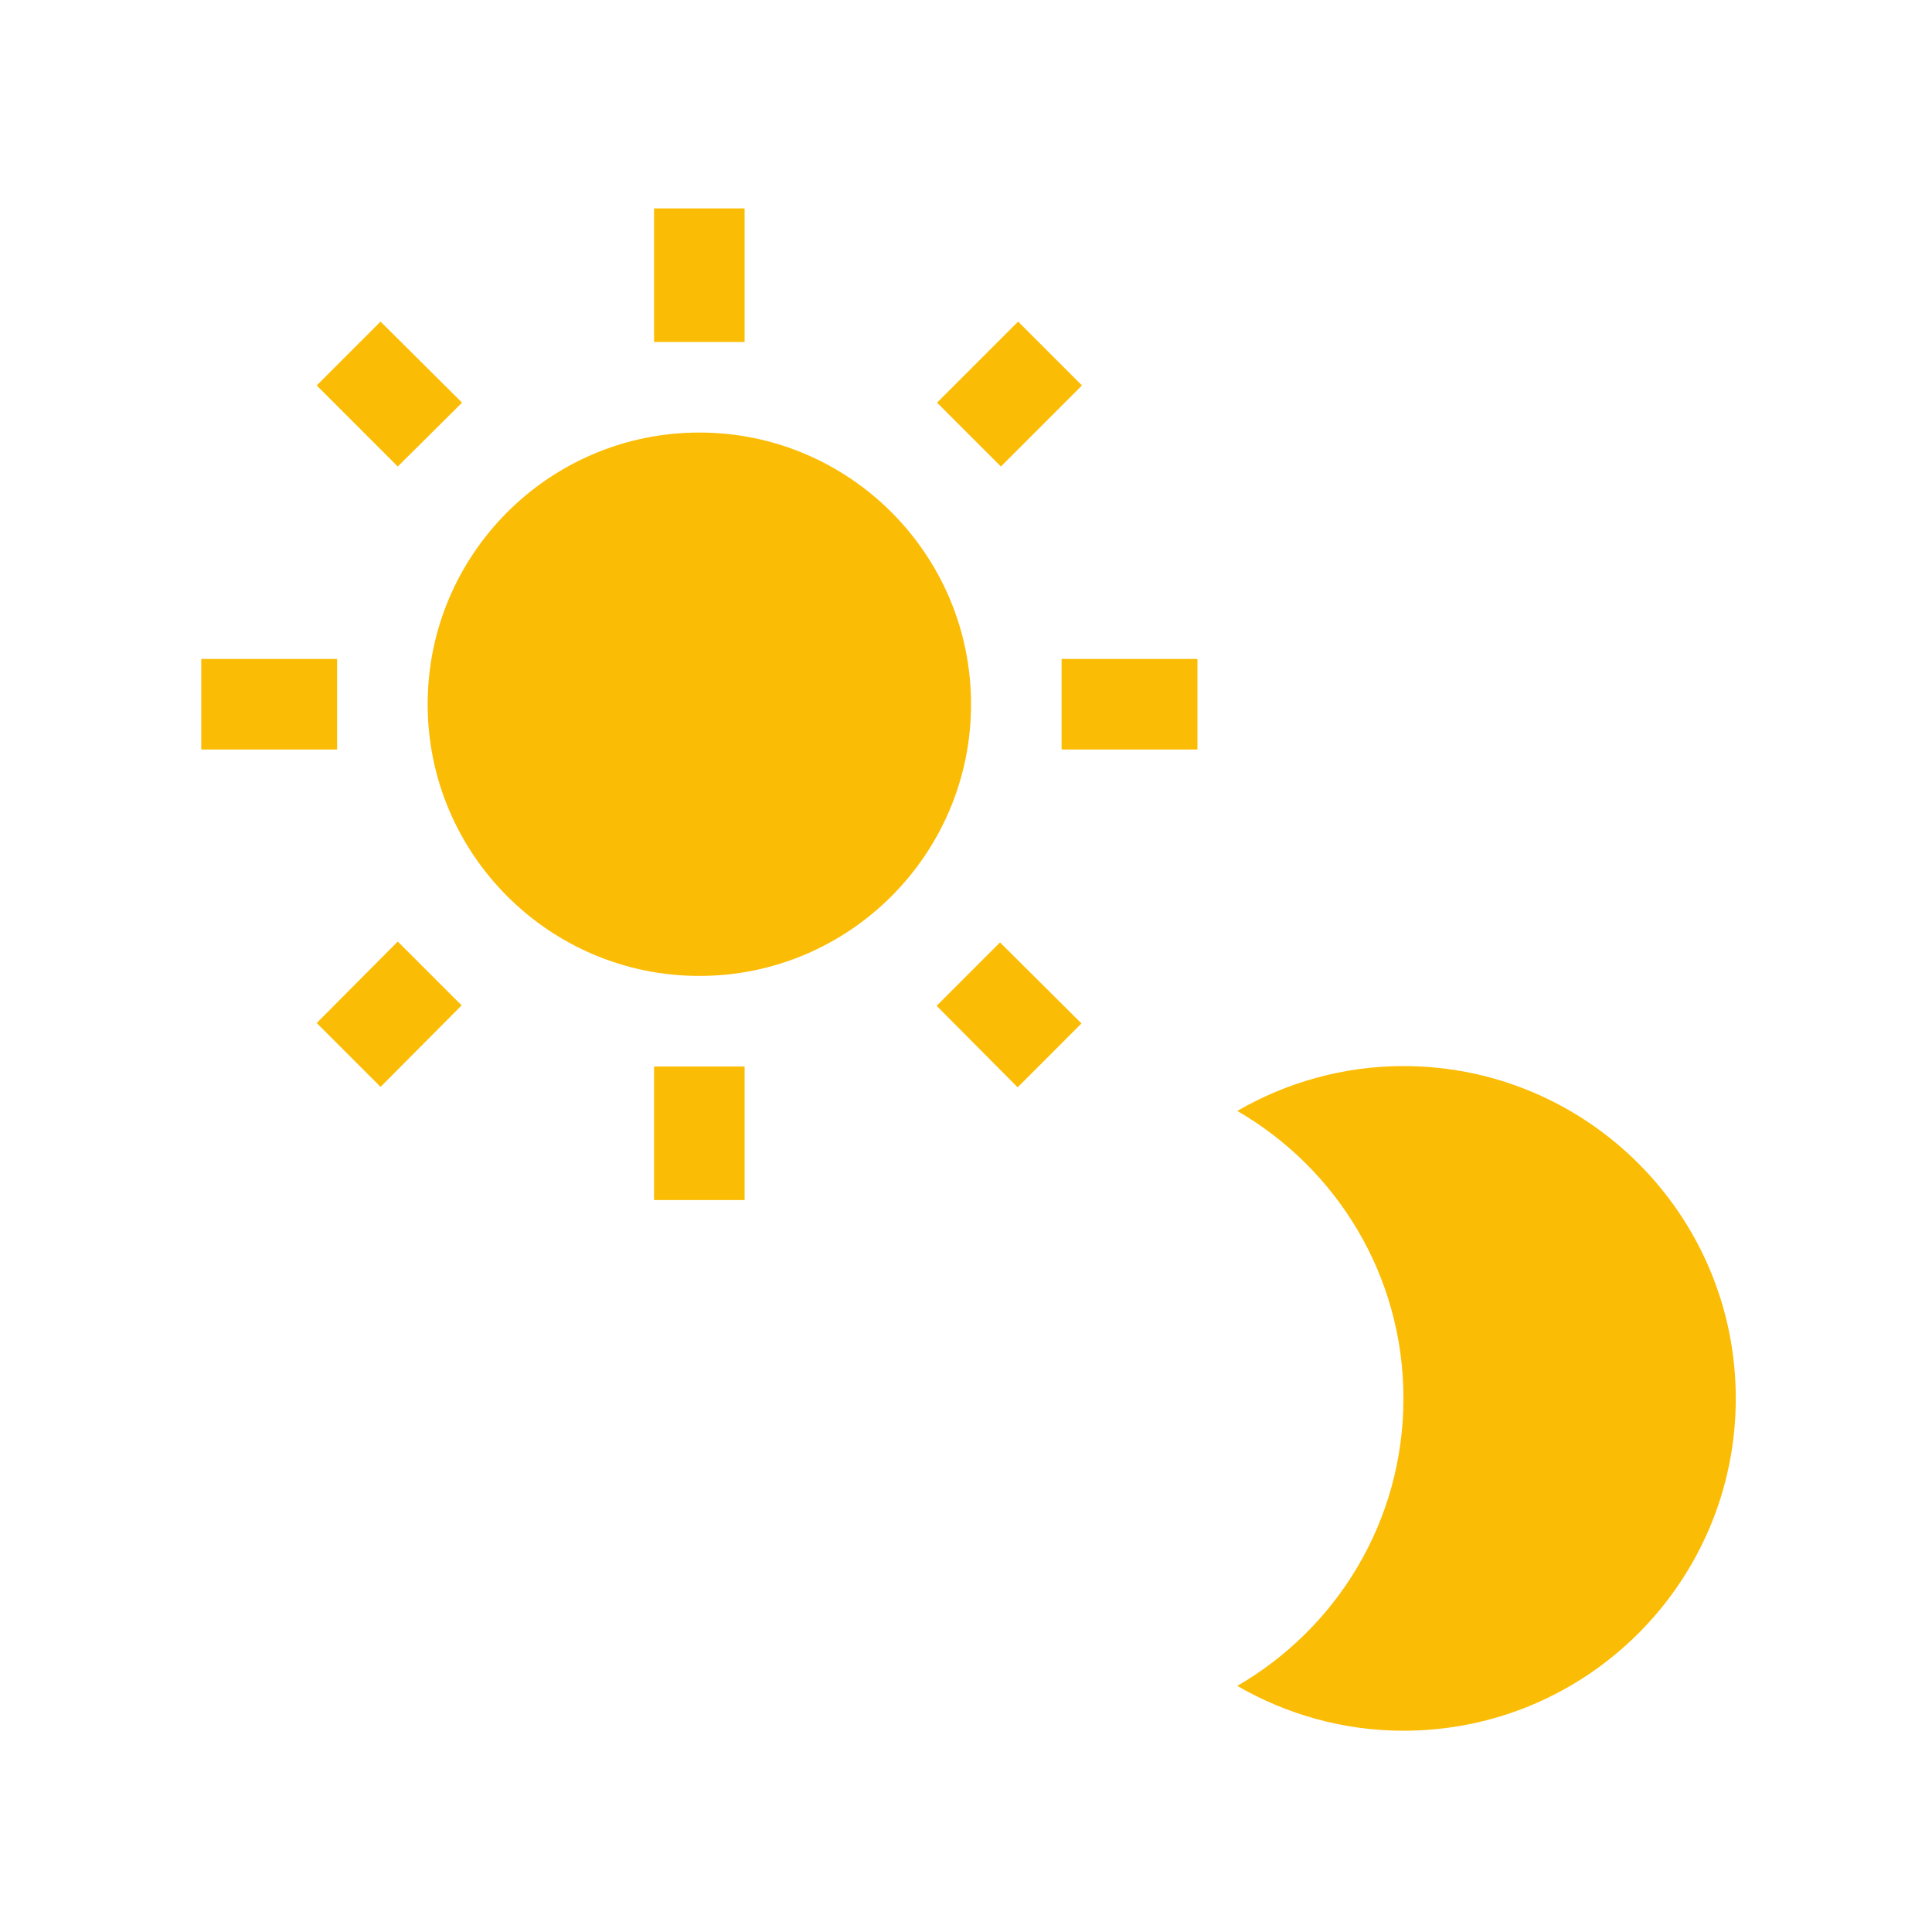 <?xml version="1.0" encoding="utf-8"?>
<!-- Generator: Adobe Illustrator 16.0.0, SVG Export Plug-In . SVG Version: 6.00 Build 0)  -->
<!DOCTYPE svg PUBLIC "-//W3C//DTD SVG 1.1//EN" "http://www.w3.org/Graphics/SVG/1.1/DTD/svg11.dtd">
<svg version="1.1" id="图层_3" xmlns="http://www.w3.org/2000/svg" xmlns:xlink="http://www.w3.org/1999/xlink" x="0px" y="0px"
	 width="192px" height="192px" viewBox="0 0 192 192" enable-background="new 0 0 192 192" xml:space="preserve">
<path fill="#FBBC05" d="M45.918,40.016l-8.099-8.056l-6.345,6.346l8.055,8.056L45.918,40.016z M33.5,65.486H20v9h13.5V65.486z
	 M73.999,20.711h-9v13.275h9V20.711z M107.525,38.306l-6.346-6.346l-8.055,8.056l6.346,6.346L107.525,38.306z M93.082,99.957
	l8.05,8.1l6.346-6.347l-8.095-8.054L93.082,99.957z M105.499,65.486v9H119v-9H105.499z M69.5,42.986c-14.896,0-27,12.103-27,27
	c0,14.898,12.104,27.001,27,27.001c14.897,0,27-12.103,27-27.001C96.5,55.089,84.397,42.986,69.5,42.986z M64.999,119.262h9v-13.274
	h-9V119.262z M31.475,101.666l6.345,6.347l8.056-8.1l-6.346-6.346L31.475,101.666z"/>
<path fill="#FBBC05" d="M139.473,105.945c-6.012,0-11.659,1.65-16.515,4.458c9.877,5.715,16.515,16.35,16.515,28.57
	c0,12.222-6.638,22.854-16.515,28.57c4.855,2.806,10.503,4.456,16.515,4.456c18.229,0,33.027-14.797,33.027-33.026
	C172.5,120.741,157.702,105.945,139.473,105.945z"/>
</svg>
